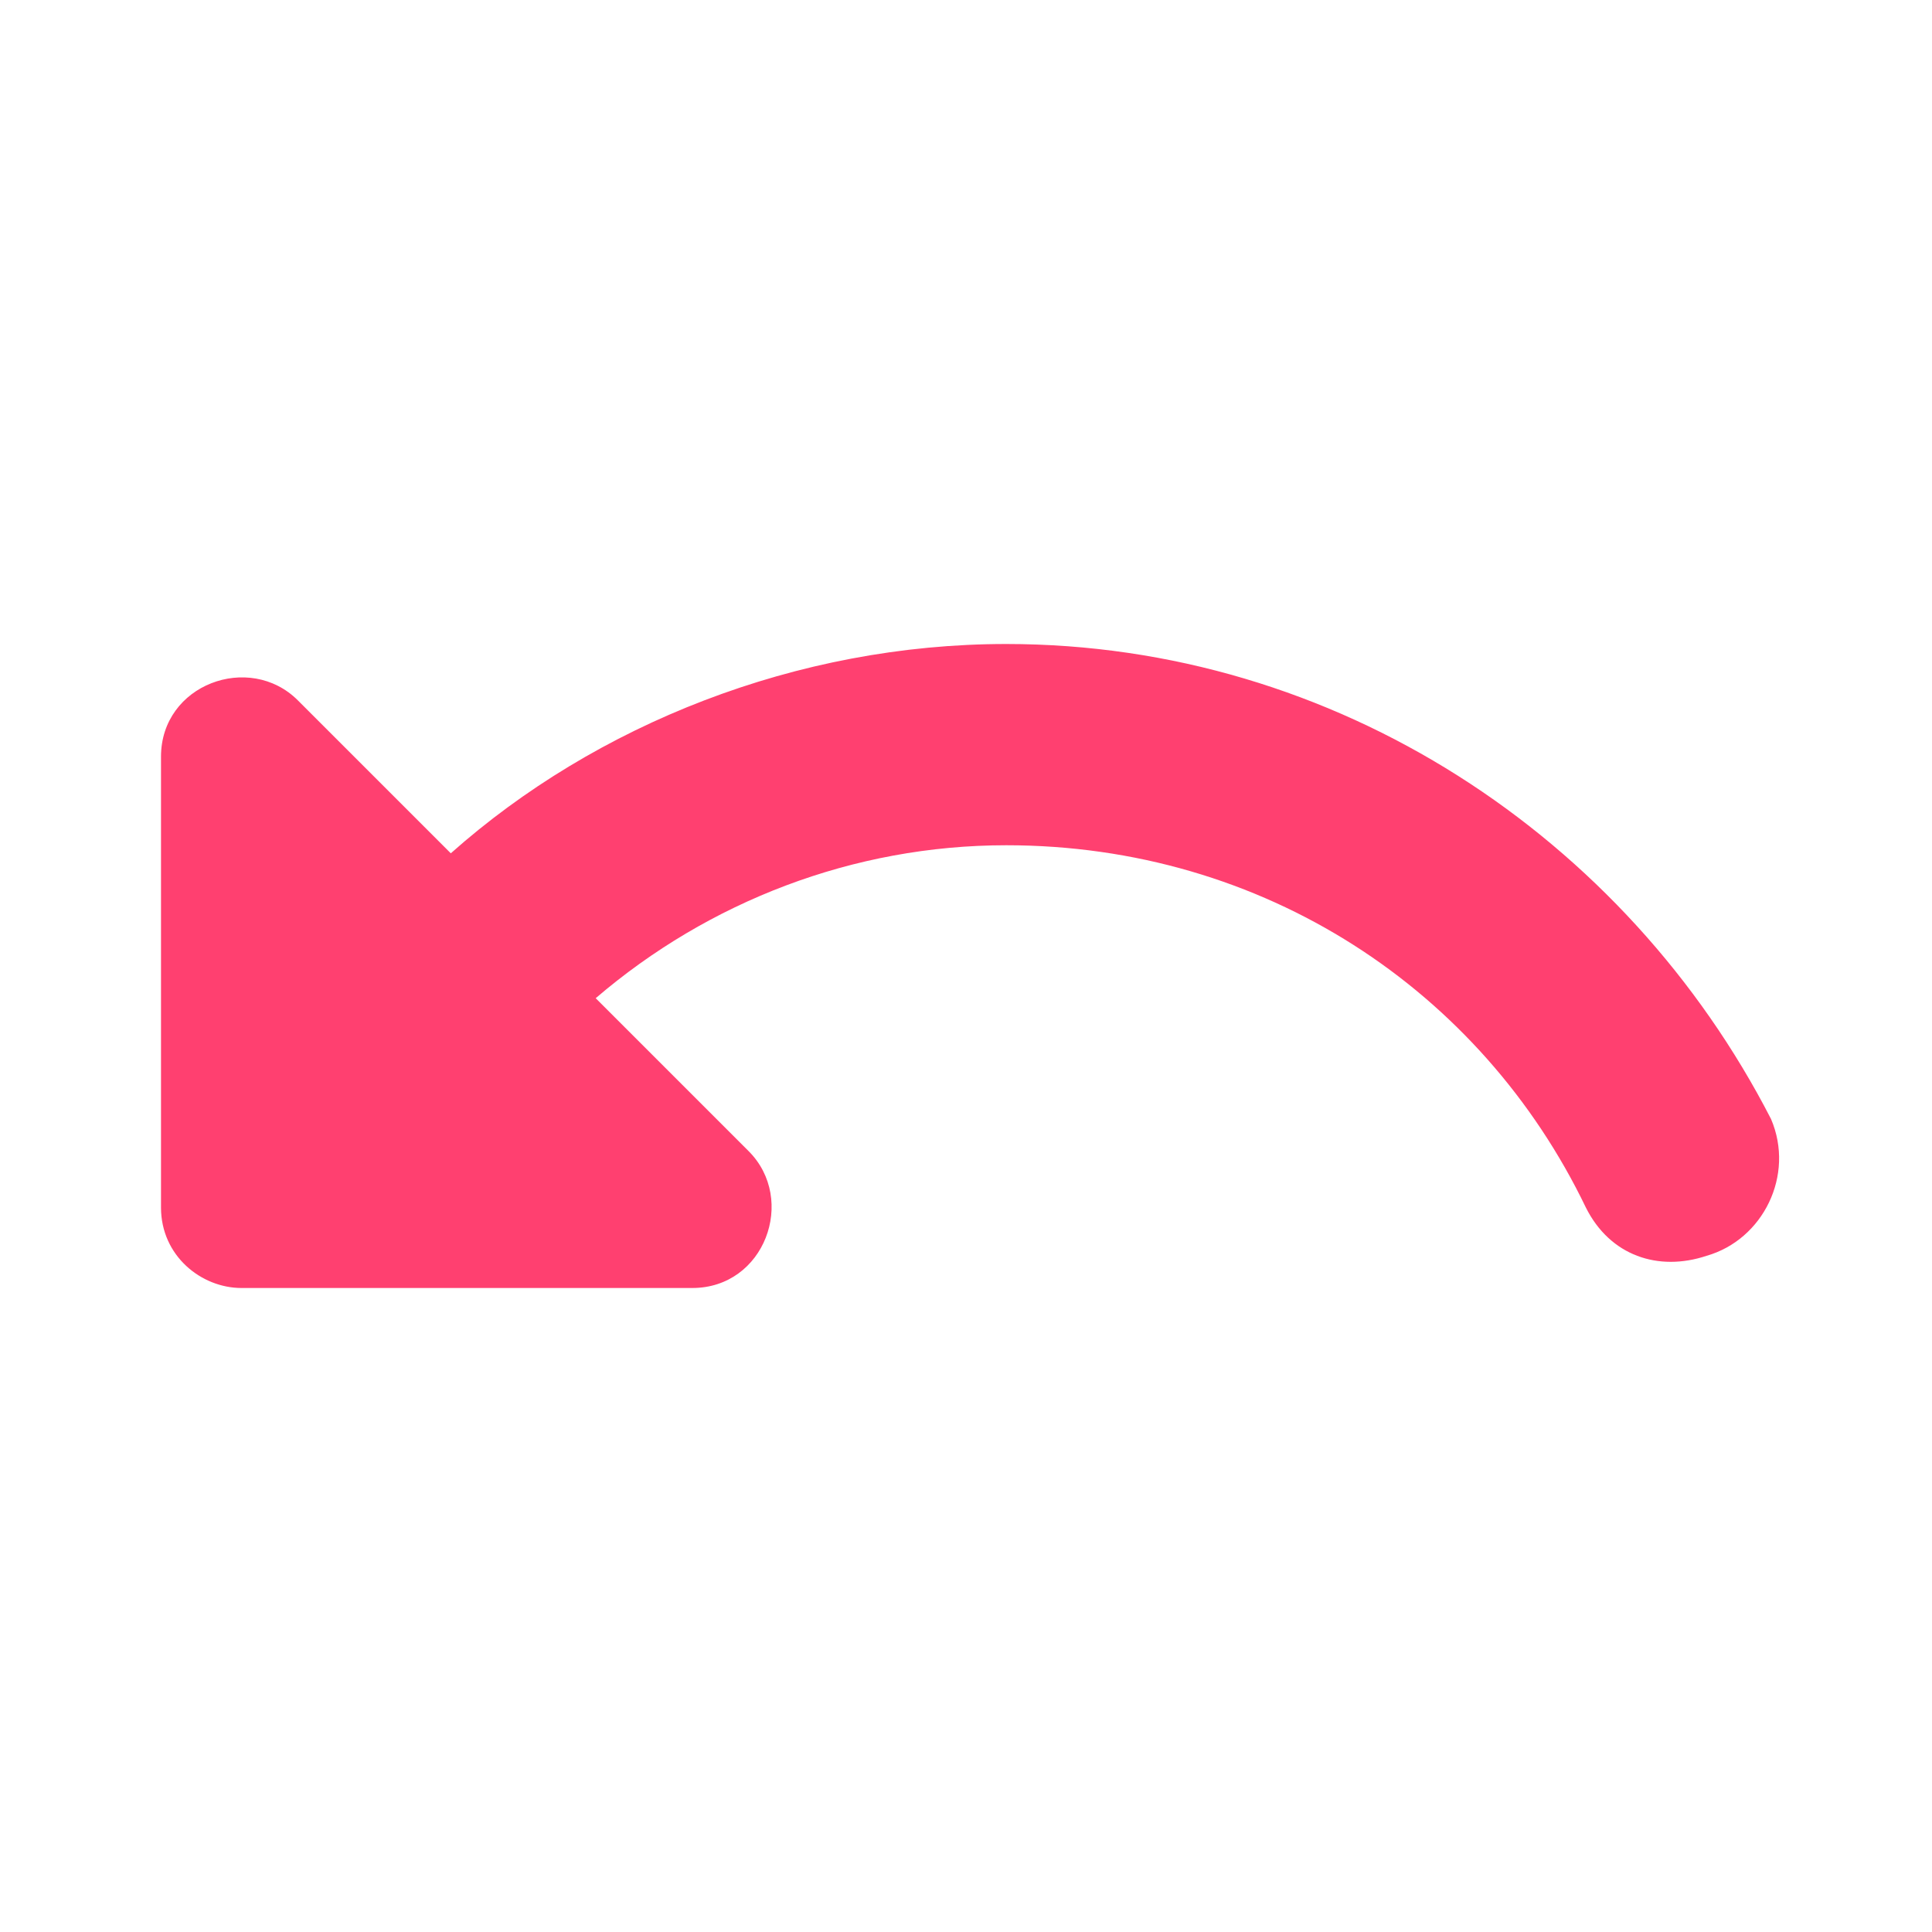 <?xml version="1.0" encoding="utf-8"?>
<!-- Generator: Adobe Illustrator 25.2.1, SVG Export Plug-In . SVG Version: 6.00 Build 0)  -->
<svg version="1.1" id="Camada_1" xmlns="http://www.w3.org/2000/svg" xmlns:xlink="http://www.w3.org/1999/xlink" x="0px" y="0px"
	 viewBox="0 0 24 24" style="enable-background:new 0 0 24 24;" xml:space="preserve">
<style type="text/css">
	.st0{fill:none;}
	.st1{fill:#FF4070;}
</style>
<path class="st0" d="M0,0h24v24H0V0z"/>
<path class="st1" d="M12.5,8c-2.6,0-5.1,1-6.9,2.6L3.7,8.7C3.1,8.1,2,8.5,2,9.4V15c0,0.6,0.5,1,1,1h5.6c0.9,0,1.3-1.1,0.7-1.7
	l-1.9-1.9c1.4-1.2,3.2-1.9,5.1-1.9c3.2,0,5.9,1.8,7.2,4.5c0.3,0.6,0.9,0.8,1.5,0.6c0.7-0.2,1.1-1,0.8-1.7C20.2,10.4,16.6,8,12.5,8z"
	/>
</svg>
